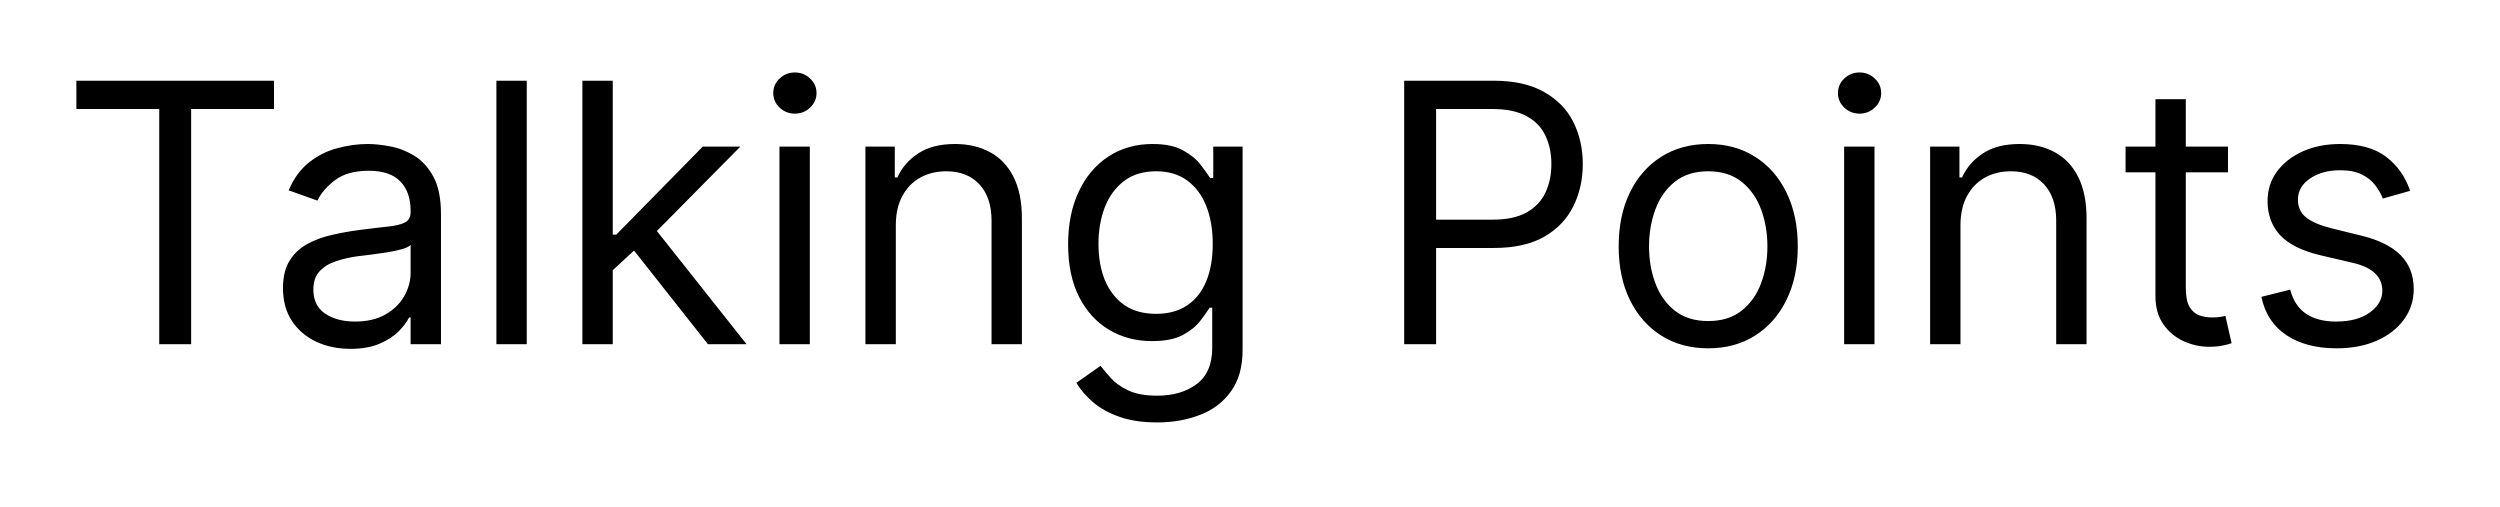 <svg width="138" height="28" viewBox="0 0 138 28" fill="none" xmlns="http://www.w3.org/2000/svg">
<g filter="url(#filter0_d_7_28)">
<path d="M4.216 2.017V0.455H15.125V2.017H10.551V15H8.79V2.017H4.216ZM19.342 15.256C18.651 15.256 18.023 15.126 17.46 14.865C16.896 14.6 16.449 14.219 16.117 13.722C15.786 13.22 15.62 12.614 15.62 11.903C15.62 11.278 15.743 10.772 15.99 10.383C16.236 9.991 16.565 9.683 16.977 9.46C17.389 9.238 17.843 9.072 18.341 8.963C18.842 8.849 19.347 8.759 19.853 8.693C20.516 8.608 21.054 8.544 21.466 8.501C21.882 8.454 22.185 8.376 22.375 8.267C22.569 8.158 22.666 7.969 22.666 7.699V7.642C22.666 6.941 22.474 6.397 22.091 6.009C21.712 5.62 21.137 5.426 20.365 5.426C19.564 5.426 18.937 5.601 18.483 5.952C18.028 6.302 17.709 6.676 17.524 7.074L15.933 6.506C16.217 5.843 16.596 5.327 17.069 4.957C17.547 4.583 18.068 4.323 18.632 4.176C19.2 4.025 19.759 3.949 20.308 3.949C20.658 3.949 21.061 3.991 21.515 4.077C21.975 4.157 22.417 4.325 22.843 4.581C23.274 4.837 23.632 5.223 23.916 5.739C24.2 6.255 24.342 6.946 24.342 7.812V15H22.666V13.523H22.581C22.467 13.759 22.278 14.013 22.012 14.283C21.747 14.553 21.395 14.782 20.954 14.972C20.514 15.161 19.976 15.256 19.342 15.256ZM19.598 13.75C20.261 13.75 20.819 13.62 21.274 13.359C21.733 13.099 22.079 12.763 22.311 12.351C22.547 11.939 22.666 11.506 22.666 11.051V9.517C22.595 9.602 22.439 9.68 22.197 9.751C21.96 9.818 21.686 9.877 21.373 9.929C21.066 9.976 20.765 10.019 20.471 10.057C20.182 10.09 19.948 10.118 19.768 10.142C19.332 10.199 18.925 10.291 18.547 10.419C18.172 10.542 17.869 10.729 17.637 10.98C17.41 11.226 17.297 11.562 17.297 11.989C17.297 12.571 17.512 13.011 17.943 13.31C18.378 13.603 18.93 13.75 19.598 13.75ZM29.077 0.455V15H27.401V0.455H29.077ZM33.71 11.023L33.681 8.949H34.022L38.795 4.091H40.869L35.784 9.233H35.642L33.71 11.023ZM32.147 15V0.455H33.824V15H32.147ZM39.079 15L34.818 9.602L36.011 8.438L41.21 15H39.079ZM43.026 15V4.091H44.702V15H43.026ZM43.879 2.273C43.552 2.273 43.27 2.161 43.033 1.939C42.801 1.716 42.685 1.449 42.685 1.136C42.685 0.824 42.801 0.556 43.033 0.334C43.27 0.111 43.552 0 43.879 0C44.205 0 44.485 0.111 44.717 0.334C44.953 0.556 45.072 0.824 45.072 1.136C45.072 1.449 44.953 1.716 44.717 1.939C44.485 2.161 44.205 2.273 43.879 2.273ZM49.449 8.438V15H47.772V4.091H49.392V5.795H49.534C49.789 5.241 50.178 4.796 50.699 4.46C51.219 4.119 51.892 3.949 52.716 3.949C53.454 3.949 54.1 4.1 54.654 4.403C55.209 4.702 55.639 5.156 55.947 5.767C56.255 6.373 56.409 7.14 56.409 8.068V15H54.733V8.182C54.733 7.325 54.51 6.657 54.065 6.179C53.62 5.696 53.009 5.455 52.233 5.455C51.698 5.455 51.219 5.571 50.798 5.803C50.381 6.035 50.052 6.373 49.811 6.818C49.569 7.263 49.449 7.803 49.449 8.438ZM63.875 19.318C63.065 19.318 62.369 19.214 61.787 19.006C61.205 18.802 60.719 18.532 60.331 18.196C59.947 17.865 59.642 17.509 59.415 17.131L60.75 16.193C60.901 16.392 61.093 16.619 61.325 16.875C61.557 17.135 61.874 17.36 62.277 17.55C62.684 17.744 63.217 17.841 63.875 17.841C64.756 17.841 65.483 17.628 66.055 17.202C66.628 16.776 66.915 16.108 66.915 15.199V12.983H66.773C66.65 13.182 66.474 13.428 66.247 13.722C66.025 14.01 65.703 14.268 65.281 14.496C64.865 14.718 64.301 14.829 63.591 14.829C62.71 14.829 61.919 14.621 61.219 14.204C60.523 13.788 59.971 13.182 59.564 12.386C59.161 11.591 58.96 10.625 58.96 9.489C58.96 8.371 59.157 7.398 59.55 6.57C59.943 5.736 60.49 5.092 61.19 4.638C61.891 4.178 62.701 3.949 63.619 3.949C64.329 3.949 64.893 4.067 65.31 4.304C65.731 4.536 66.053 4.801 66.276 5.099C66.503 5.393 66.678 5.634 66.801 5.824H66.972V4.091H68.591V15.312C68.591 16.25 68.378 17.012 67.952 17.599C67.53 18.191 66.962 18.625 66.247 18.899C65.537 19.178 64.746 19.318 63.875 19.318ZM63.818 13.324C64.49 13.324 65.059 13.17 65.523 12.862C65.987 12.555 66.34 12.112 66.581 11.534C66.822 10.956 66.943 10.265 66.943 9.46C66.943 8.674 66.825 7.981 66.588 7.379C66.351 6.778 66.001 6.307 65.537 5.966C65.073 5.625 64.5 5.455 63.818 5.455C63.108 5.455 62.516 5.634 62.043 5.994C61.574 6.354 61.221 6.837 60.984 7.443C60.752 8.049 60.636 8.722 60.636 9.46C60.636 10.218 60.755 10.888 60.992 11.47C61.233 12.048 61.588 12.502 62.057 12.834C62.53 13.161 63.117 13.324 63.818 13.324ZM77.511 15V0.455H82.426C83.567 0.455 84.5 0.661 85.224 1.072C85.954 1.48 86.493 2.031 86.844 2.727C87.194 3.423 87.369 4.2 87.369 5.057C87.369 5.914 87.194 6.693 86.844 7.393C86.498 8.094 85.963 8.653 85.239 9.07C84.514 9.482 83.586 9.688 82.454 9.688H78.932V8.125H82.398C83.179 8.125 83.806 7.99 84.28 7.72C84.753 7.45 85.097 7.086 85.31 6.626C85.528 6.162 85.636 5.639 85.636 5.057C85.636 4.474 85.528 3.954 85.31 3.494C85.097 3.035 84.751 2.675 84.273 2.415C83.794 2.15 83.16 2.017 82.369 2.017H79.273V15H77.511ZM94.294 15.227C93.309 15.227 92.445 14.993 91.702 14.524C90.963 14.055 90.385 13.4 89.969 12.557C89.557 11.714 89.351 10.729 89.351 9.602C89.351 8.466 89.557 7.474 89.969 6.626C90.385 5.779 90.963 5.121 91.702 4.652C92.445 4.183 93.309 3.949 94.294 3.949C95.279 3.949 96.141 4.183 96.879 4.652C97.623 5.121 98.2 5.779 98.612 6.626C99.029 7.474 99.237 8.466 99.237 9.602C99.237 10.729 99.029 11.714 98.612 12.557C98.2 13.4 97.623 14.055 96.879 14.524C96.141 14.993 95.279 15.227 94.294 15.227ZM94.294 13.722C95.042 13.722 95.658 13.53 96.141 13.146C96.624 12.763 96.981 12.258 97.213 11.633C97.445 11.008 97.561 10.331 97.561 9.602C97.561 8.873 97.445 8.194 97.213 7.564C96.981 6.934 96.624 6.425 96.141 6.037C95.658 5.649 95.042 5.455 94.294 5.455C93.546 5.455 92.93 5.649 92.447 6.037C91.965 6.425 91.607 6.934 91.375 7.564C91.143 8.194 91.027 8.873 91.027 9.602C91.027 10.331 91.143 11.008 91.375 11.633C91.607 12.258 91.965 12.763 92.447 13.146C92.93 13.53 93.546 13.722 94.294 13.722ZM101.796 15V4.091H103.472V15H101.796ZM102.648 2.273C102.321 2.273 102.04 2.161 101.803 1.939C101.571 1.716 101.455 1.449 101.455 1.136C101.455 0.824 101.571 0.556 101.803 0.334C102.04 0.111 102.321 0 102.648 0C102.975 0 103.254 0.111 103.486 0.334C103.723 0.556 103.841 0.824 103.841 1.136C103.841 1.449 103.723 1.716 103.486 1.939C103.254 2.161 102.975 2.273 102.648 2.273ZM108.218 8.438V15H106.542V4.091H108.161V5.795H108.303C108.559 5.241 108.947 4.796 109.468 4.46C109.989 4.119 110.661 3.949 111.485 3.949C112.224 3.949 112.87 4.1 113.424 4.403C113.978 4.702 114.409 5.156 114.717 5.767C115.024 6.373 115.178 7.14 115.178 8.068V15H113.502V8.182C113.502 7.325 113.28 6.657 112.835 6.179C112.389 5.696 111.779 5.455 111.002 5.455C110.467 5.455 109.989 5.571 109.567 5.803C109.151 6.035 108.822 6.373 108.58 6.818C108.339 7.263 108.218 7.803 108.218 8.438ZM122.985 4.091V5.511H117.332V4.091H122.985ZM118.98 1.477H120.656V11.875C120.656 12.348 120.725 12.704 120.862 12.94C121.004 13.172 121.184 13.329 121.402 13.409C121.624 13.485 121.859 13.523 122.105 13.523C122.289 13.523 122.441 13.513 122.559 13.494C122.678 13.471 122.772 13.452 122.843 13.438L123.184 14.943C123.071 14.986 122.912 15.028 122.708 15.071C122.505 15.118 122.247 15.142 121.934 15.142C121.461 15.142 120.997 15.04 120.542 14.837C120.092 14.633 119.718 14.323 119.42 13.906C119.127 13.49 118.98 12.964 118.98 12.329V1.477ZM133.039 6.534L131.533 6.96C131.438 6.709 131.299 6.465 131.114 6.229C130.934 5.987 130.688 5.788 130.375 5.632C130.063 5.476 129.663 5.398 129.175 5.398C128.507 5.398 127.951 5.552 127.506 5.859C127.066 6.162 126.846 6.548 126.846 7.017C126.846 7.434 126.997 7.763 127.3 8.004C127.603 8.246 128.077 8.447 128.721 8.608L130.34 9.006C131.315 9.242 132.042 9.605 132.52 10.092C132.998 10.575 133.238 11.198 133.238 11.96C133.238 12.585 133.058 13.144 132.698 13.636C132.343 14.129 131.846 14.517 131.206 14.801C130.567 15.085 129.824 15.227 128.976 15.227C127.864 15.227 126.943 14.986 126.213 14.503C125.484 14.02 125.023 13.314 124.828 12.386L126.419 11.989C126.571 12.576 126.857 13.016 127.279 13.31C127.705 13.603 128.261 13.75 128.948 13.75C129.729 13.75 130.349 13.584 130.809 13.253C131.273 12.917 131.505 12.514 131.505 12.046C131.505 11.667 131.372 11.349 131.107 11.094C130.842 10.833 130.435 10.639 129.885 10.511L128.067 10.085C127.068 9.848 126.334 9.482 125.865 8.984C125.401 8.482 125.169 7.855 125.169 7.102C125.169 6.487 125.342 5.942 125.688 5.469C126.038 4.995 126.514 4.624 127.115 4.354C127.721 4.084 128.408 3.949 129.175 3.949C130.255 3.949 131.102 4.186 131.718 4.659C132.338 5.133 132.778 5.758 133.039 6.534Z" fill="black"/>
</g>
<defs>
<filter id="filter0_d_7_28" x="0.216" y="0" width="137.022" height="27.318" filterUnits="userSpaceOnUse" color-interpolation-filters="sRGB">
<feFlood flood-opacity="0" result="BackgroundImageFix"/>
<feColorMatrix in="SourceAlpha" type="matrix" values="0 0 0 0 0 0 0 0 0 0 0 0 0 0 0 0 0 0 127 0" result="hardAlpha"/>
<feOffset dy="4"/>
<feGaussianBlur stdDeviation="2"/>
<feComposite in2="hardAlpha" operator="out"/>
<feColorMatrix type="matrix" values="0 0 0 0 0 0 0 0 0 0 0 0 0 0 0 0 0 0 0.25 0"/>
<feBlend mode="normal" in2="BackgroundImageFix" result="effect1_dropShadow_7_28"/>
<feBlend mode="normal" in="SourceGraphic" in2="effect1_dropShadow_7_28" result="shape"/>
</filter>
</defs>
</svg>

